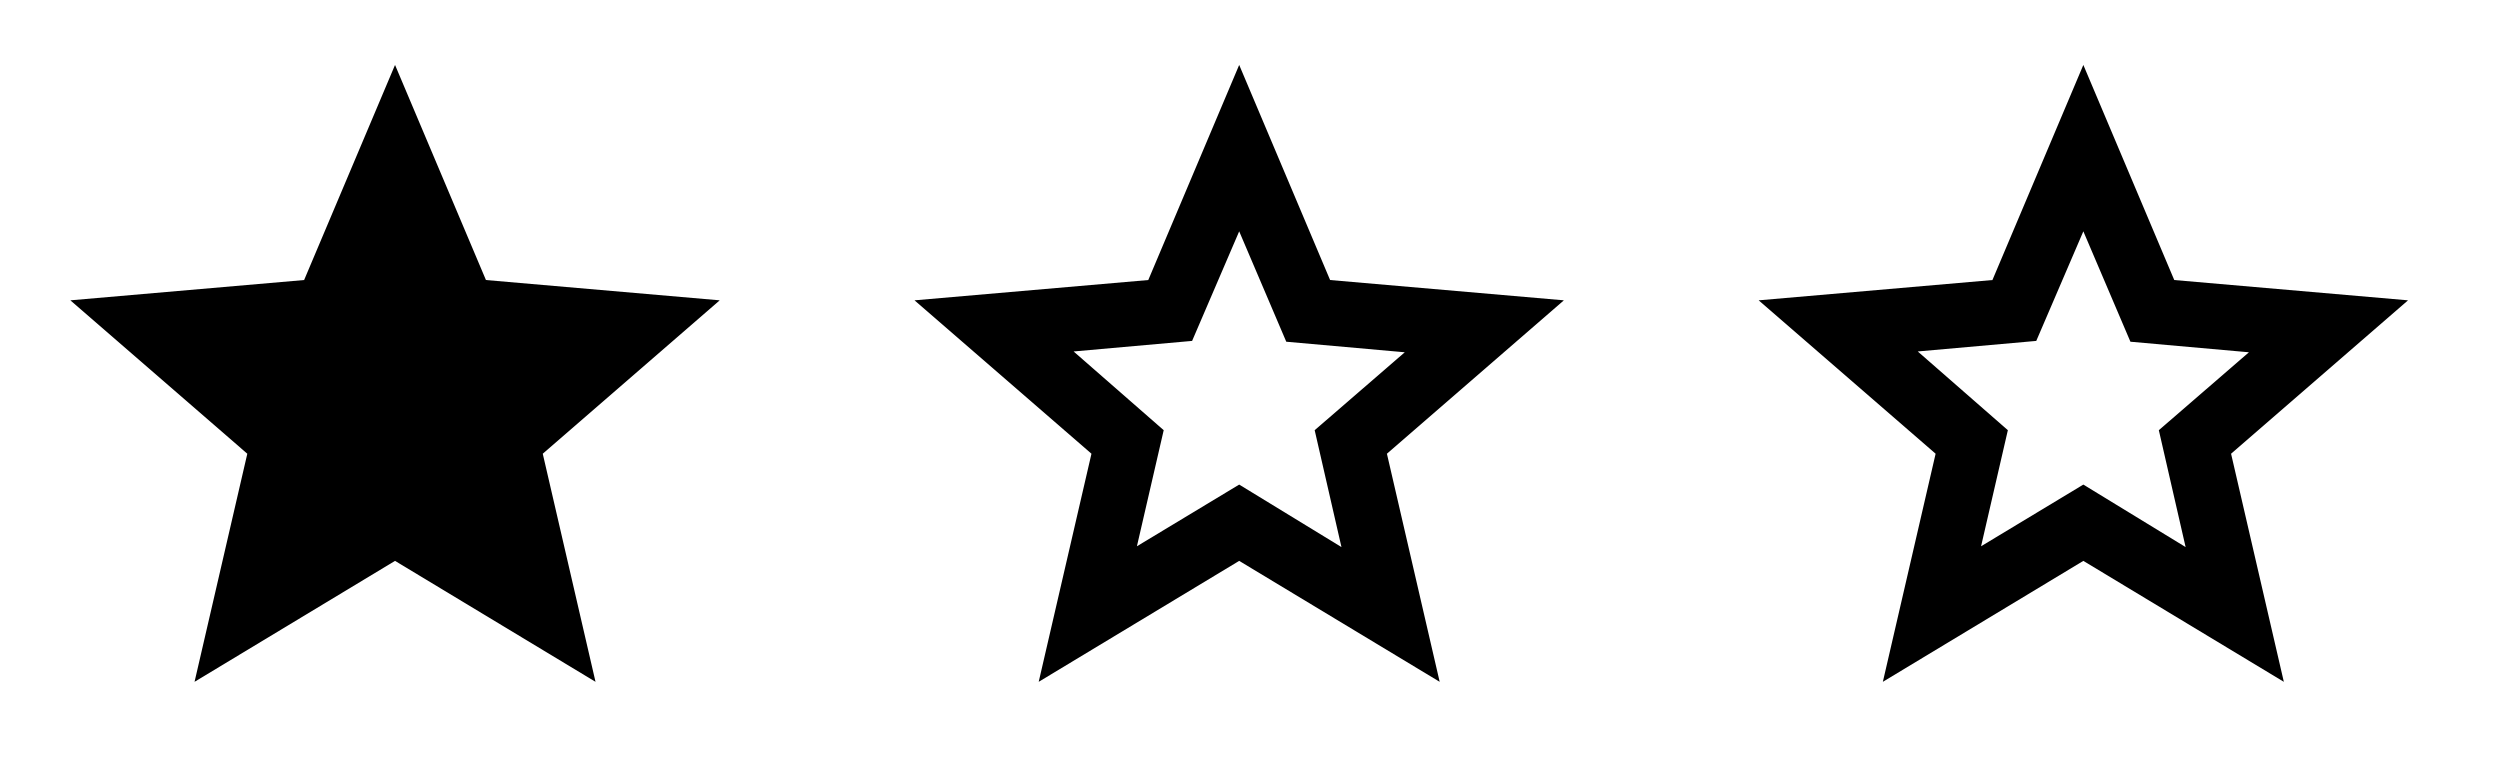 <svg width="77" height="24" viewBox="0 0 77 24" fill="none" xmlns="http://www.w3.org/2000/svg">
<g clip-path="url(#clip0_4003_491)">
<path d="M5.992 21L7.617 13.975L2.167 9.25L9.367 8.625L12.167 2L14.967 8.625L22.167 9.25L16.717 13.975L18.342 21L12.167 17.275L5.992 21Z" fill="black"/>
<path d="M35.017 16.825L38.167 14.925L41.317 16.85L40.492 13.25L43.267 10.85L39.617 10.525L38.167 7.125L36.717 10.5L33.067 10.825L35.842 13.25L35.017 16.825ZM31.992 21L33.617 13.975L28.167 9.25L35.367 8.625L38.167 2L40.967 8.625L48.167 9.25L42.717 13.975L44.342 21L38.167 17.275L31.992 21Z" fill="black"/>
<path d="M61.017 16.825L64.167 14.925L67.317 16.85L66.492 13.25L69.267 10.85L65.617 10.525L64.167 7.125L62.717 10.5L59.067 10.825L61.842 13.25L61.017 16.825ZM57.992 21L59.617 13.975L54.167 9.25L61.367 8.625L64.167 2L66.967 8.625L74.167 9.25L68.717 13.975L70.342 21L64.167 17.275L57.992 21Z" fill="black"/>
</g>
<defs>
<clipPath id="clip0_4003_491">
<rect width="76" height="24" fill="white" transform="translate(0.167)"/>
</clipPath>
</defs>
</svg>
